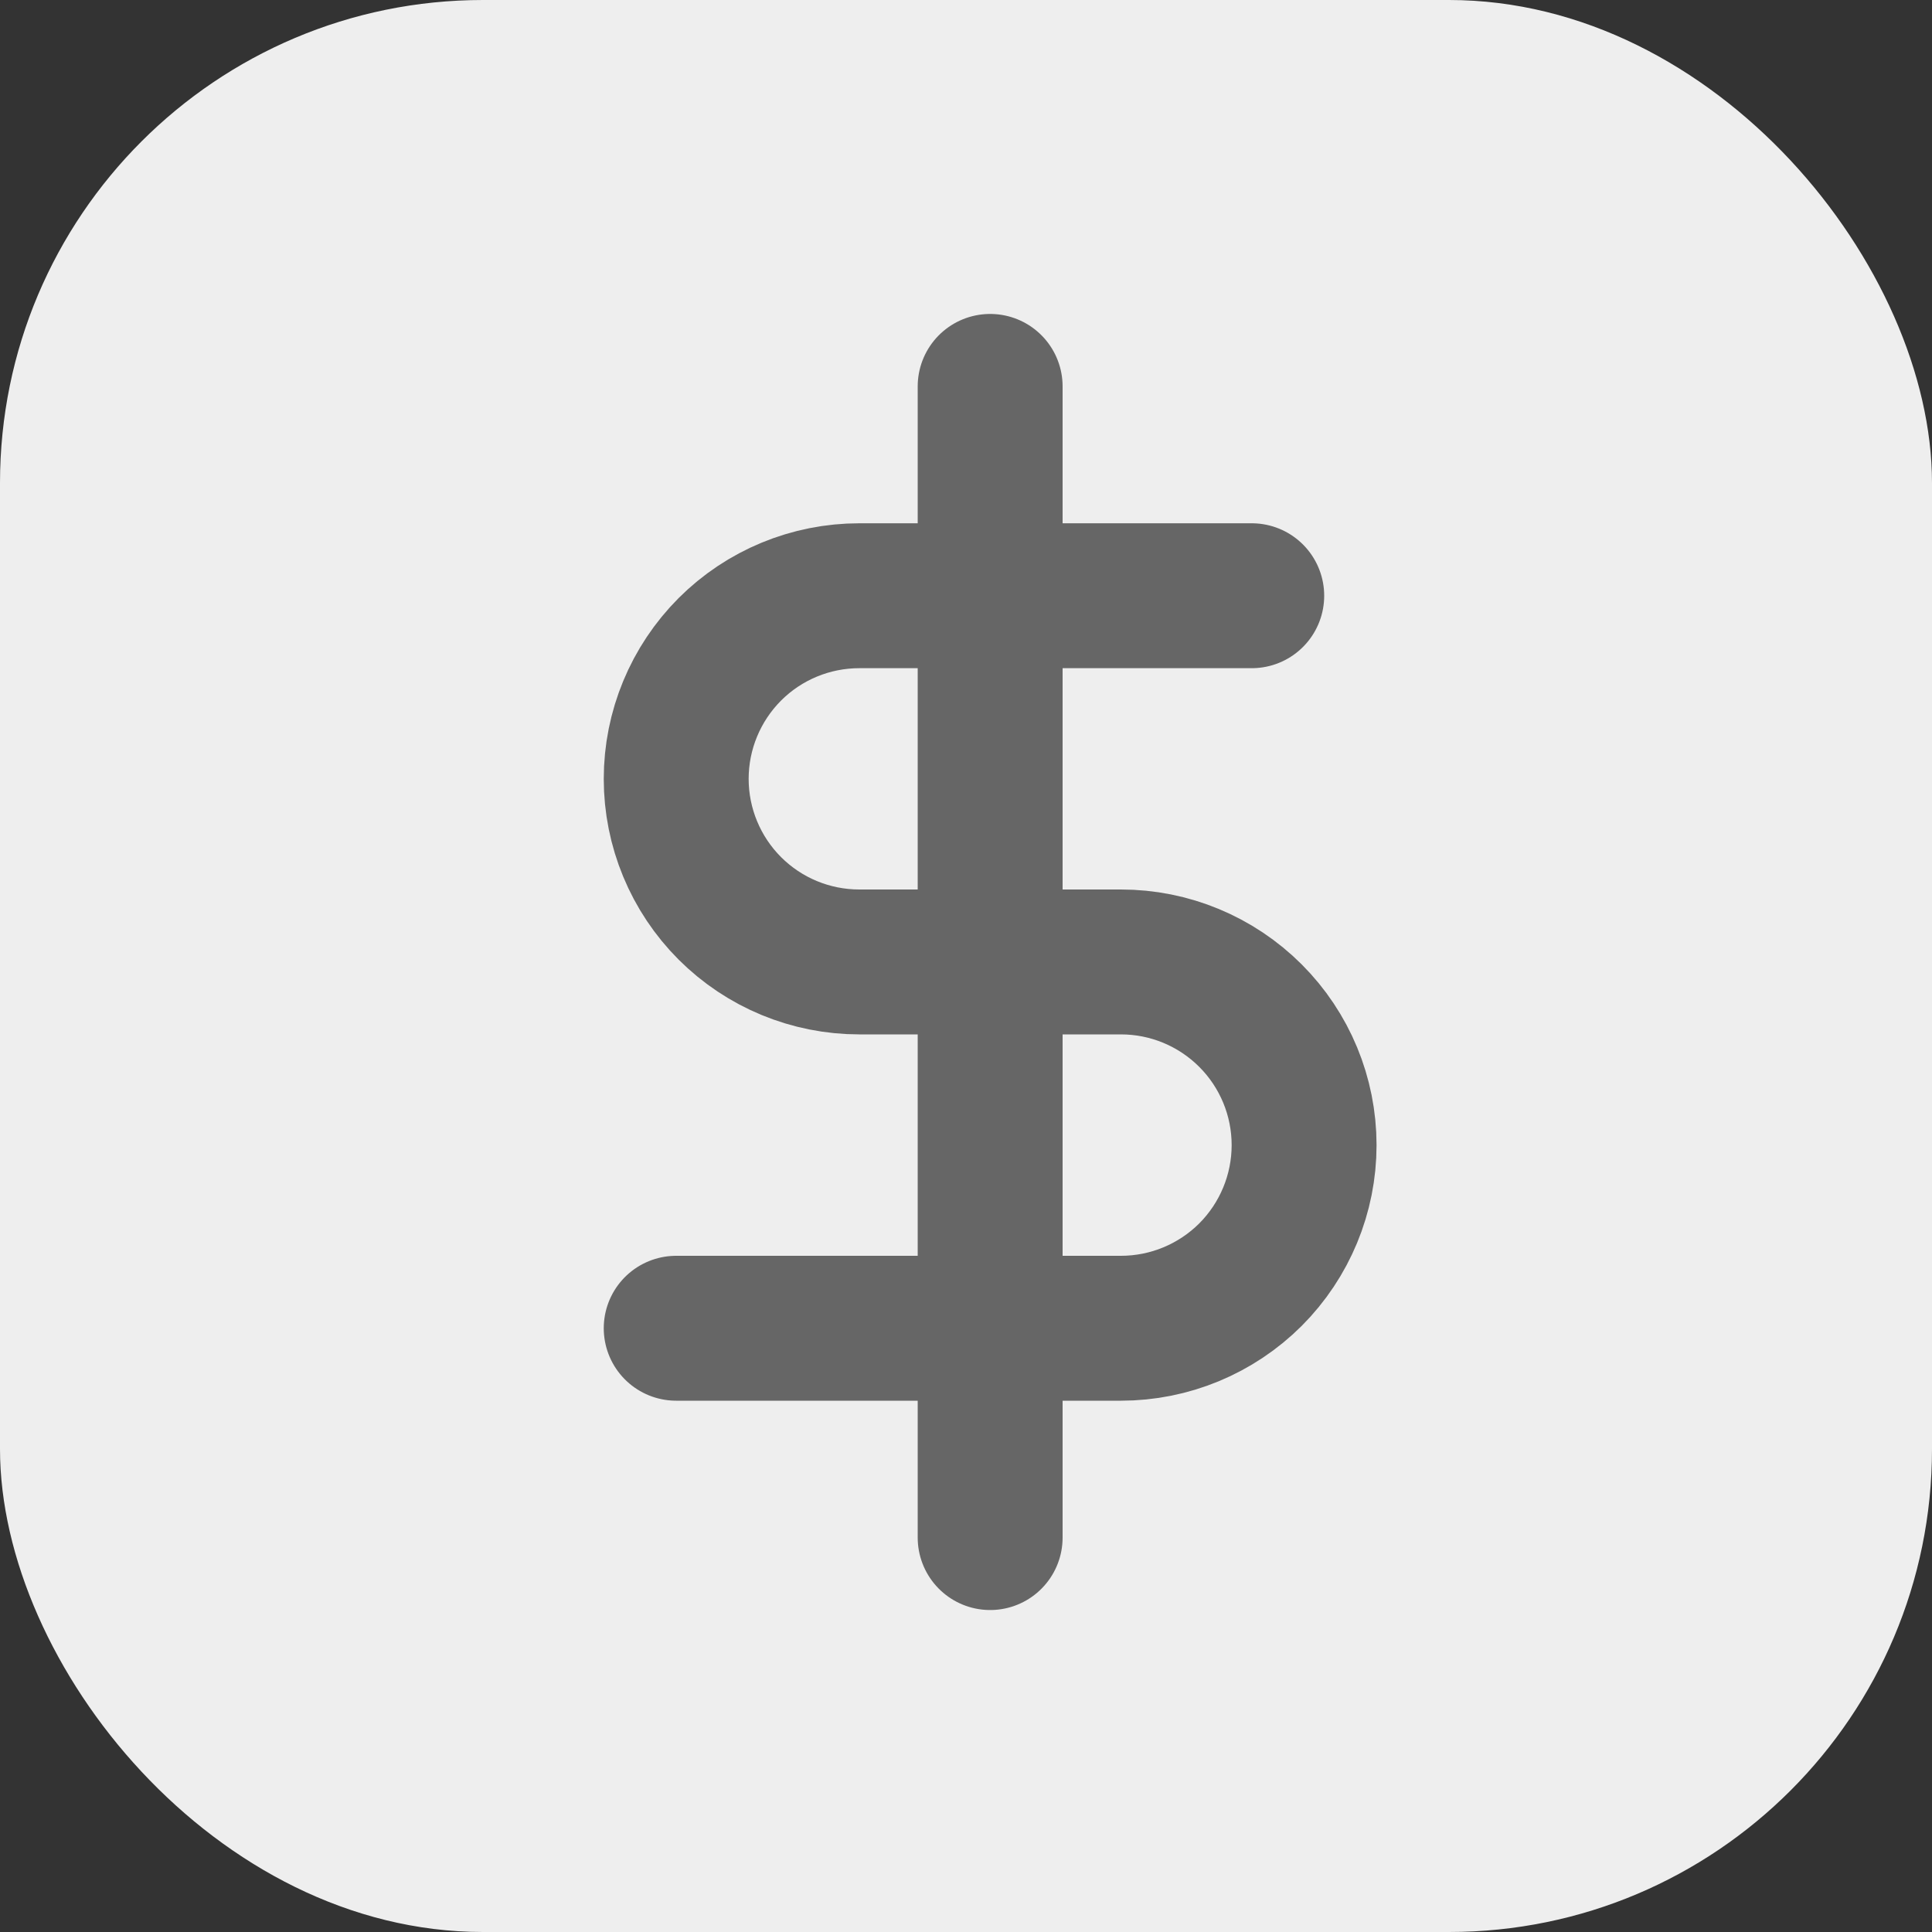 <svg width="20" height="20" viewBox="0 0 20 20" fill="none" xmlns="http://www.w3.org/2000/svg">
<rect x="0" y="0" width="20" height="20" fill="#333333" stroke="none"/>
<rect width="20" height="20" rx="5" fill="#EEEEEE"/>
<path d="M10.25 4V15.917" stroke="#666666" stroke-width="1.5" stroke-linecap="round" stroke-linejoin="round"/>
<path d="M12.958 6.167H8.896C8.393 6.167 7.911 6.366 7.555 6.722C7.2 7.078 7 7.56 7 8.063C7 8.565 7.2 9.048 7.555 9.403C7.911 9.759 8.393 9.958 8.896 9.958H11.604C12.107 9.958 12.589 10.158 12.945 10.514C13.3 10.869 13.5 11.351 13.5 11.854C13.5 12.357 13.3 12.839 12.945 13.195C12.589 13.55 12.107 13.75 11.604 13.75H7" stroke="#666666" stroke-width="1.5" stroke-linecap="round" stroke-linejoin="round"/>
</svg>
